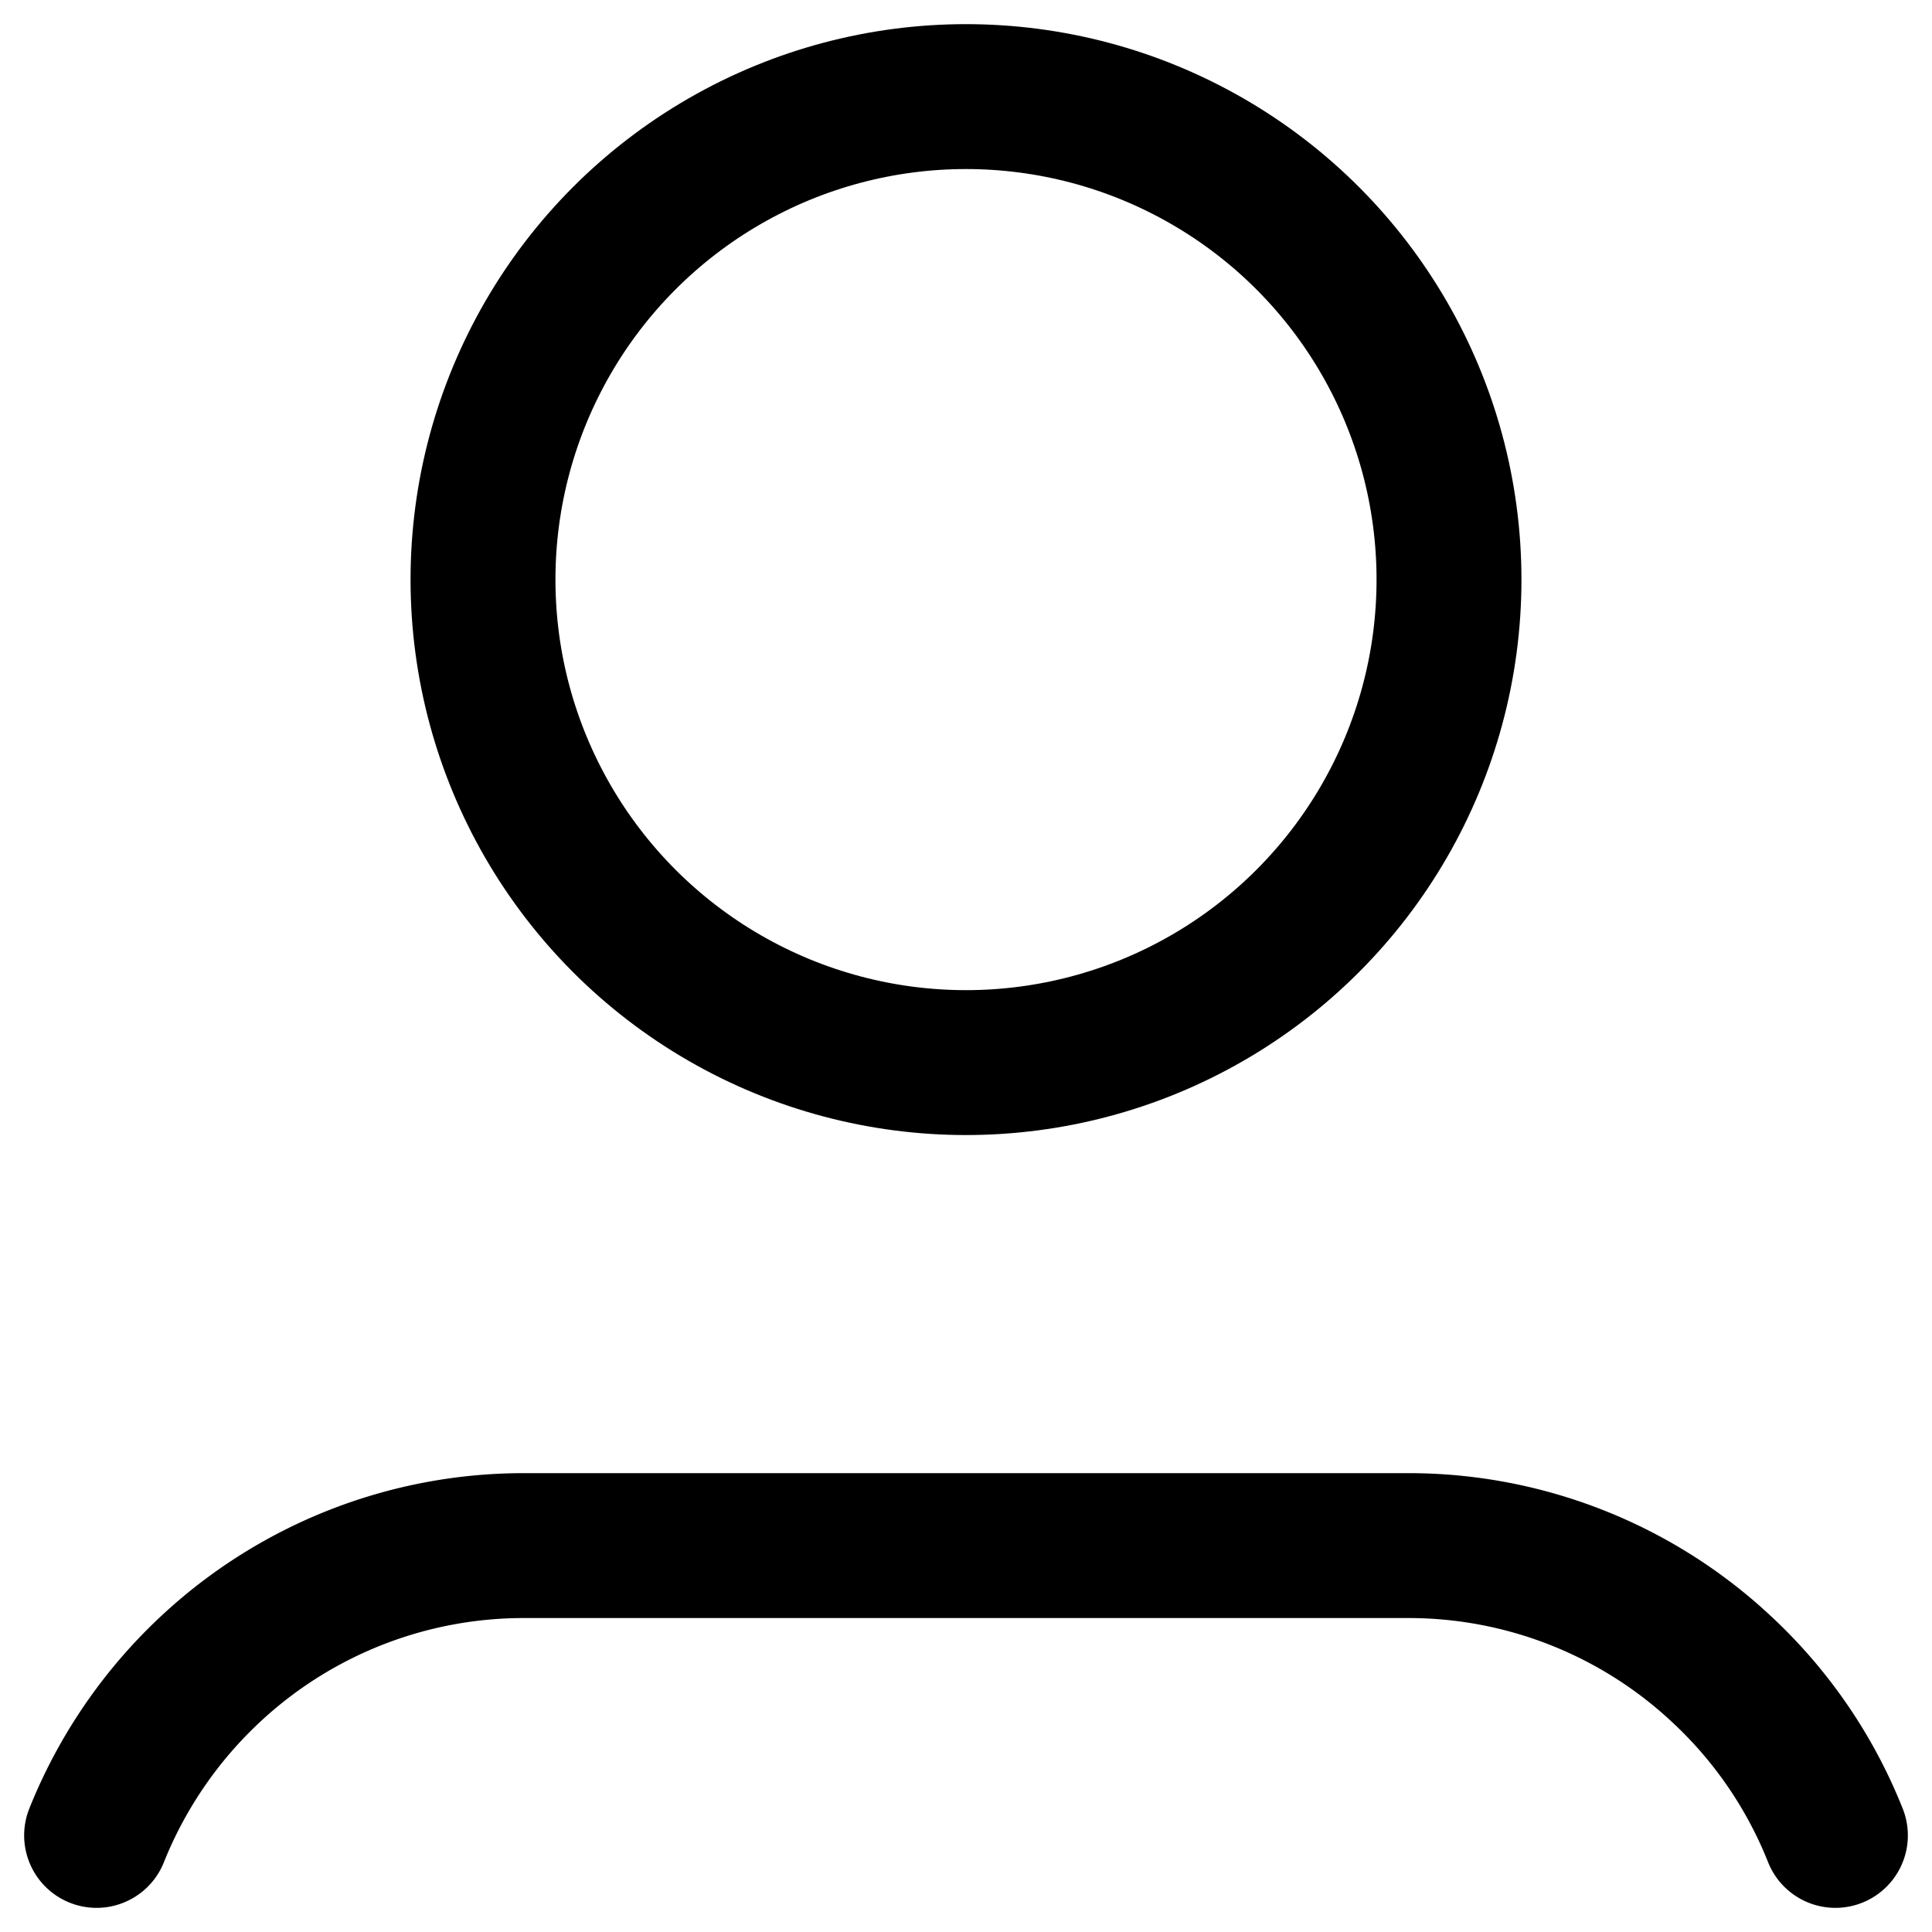<svg width="20" height="20" xmlns="http://www.w3.org/2000/svg"><g id="Page-1" stroke="none" stroke-width="1" fill="none" fill-rule="evenodd" stroke-linecap="round" stroke-linejoin="round"><g id="Home-Page-3" transform="translate(-711 -2351)" stroke="#000" stroke-width="1.5"><g id="Group" transform="translate(633 2183)"><g id="user-profile-circle.2" transform="translate(79 169)"><path d="M18 18h0a4.737 4.737 0 00-1.188-1.73h0A4.742 4.742 0 0013.586 15h-9.17 0a4.75 4.75 0 00-3.228 1.27h0A4.785 4.785 0 000 18" id="Path"/><circle id="Oval" cx="9" cy="5" r="5"/></g></g></g></g></svg>